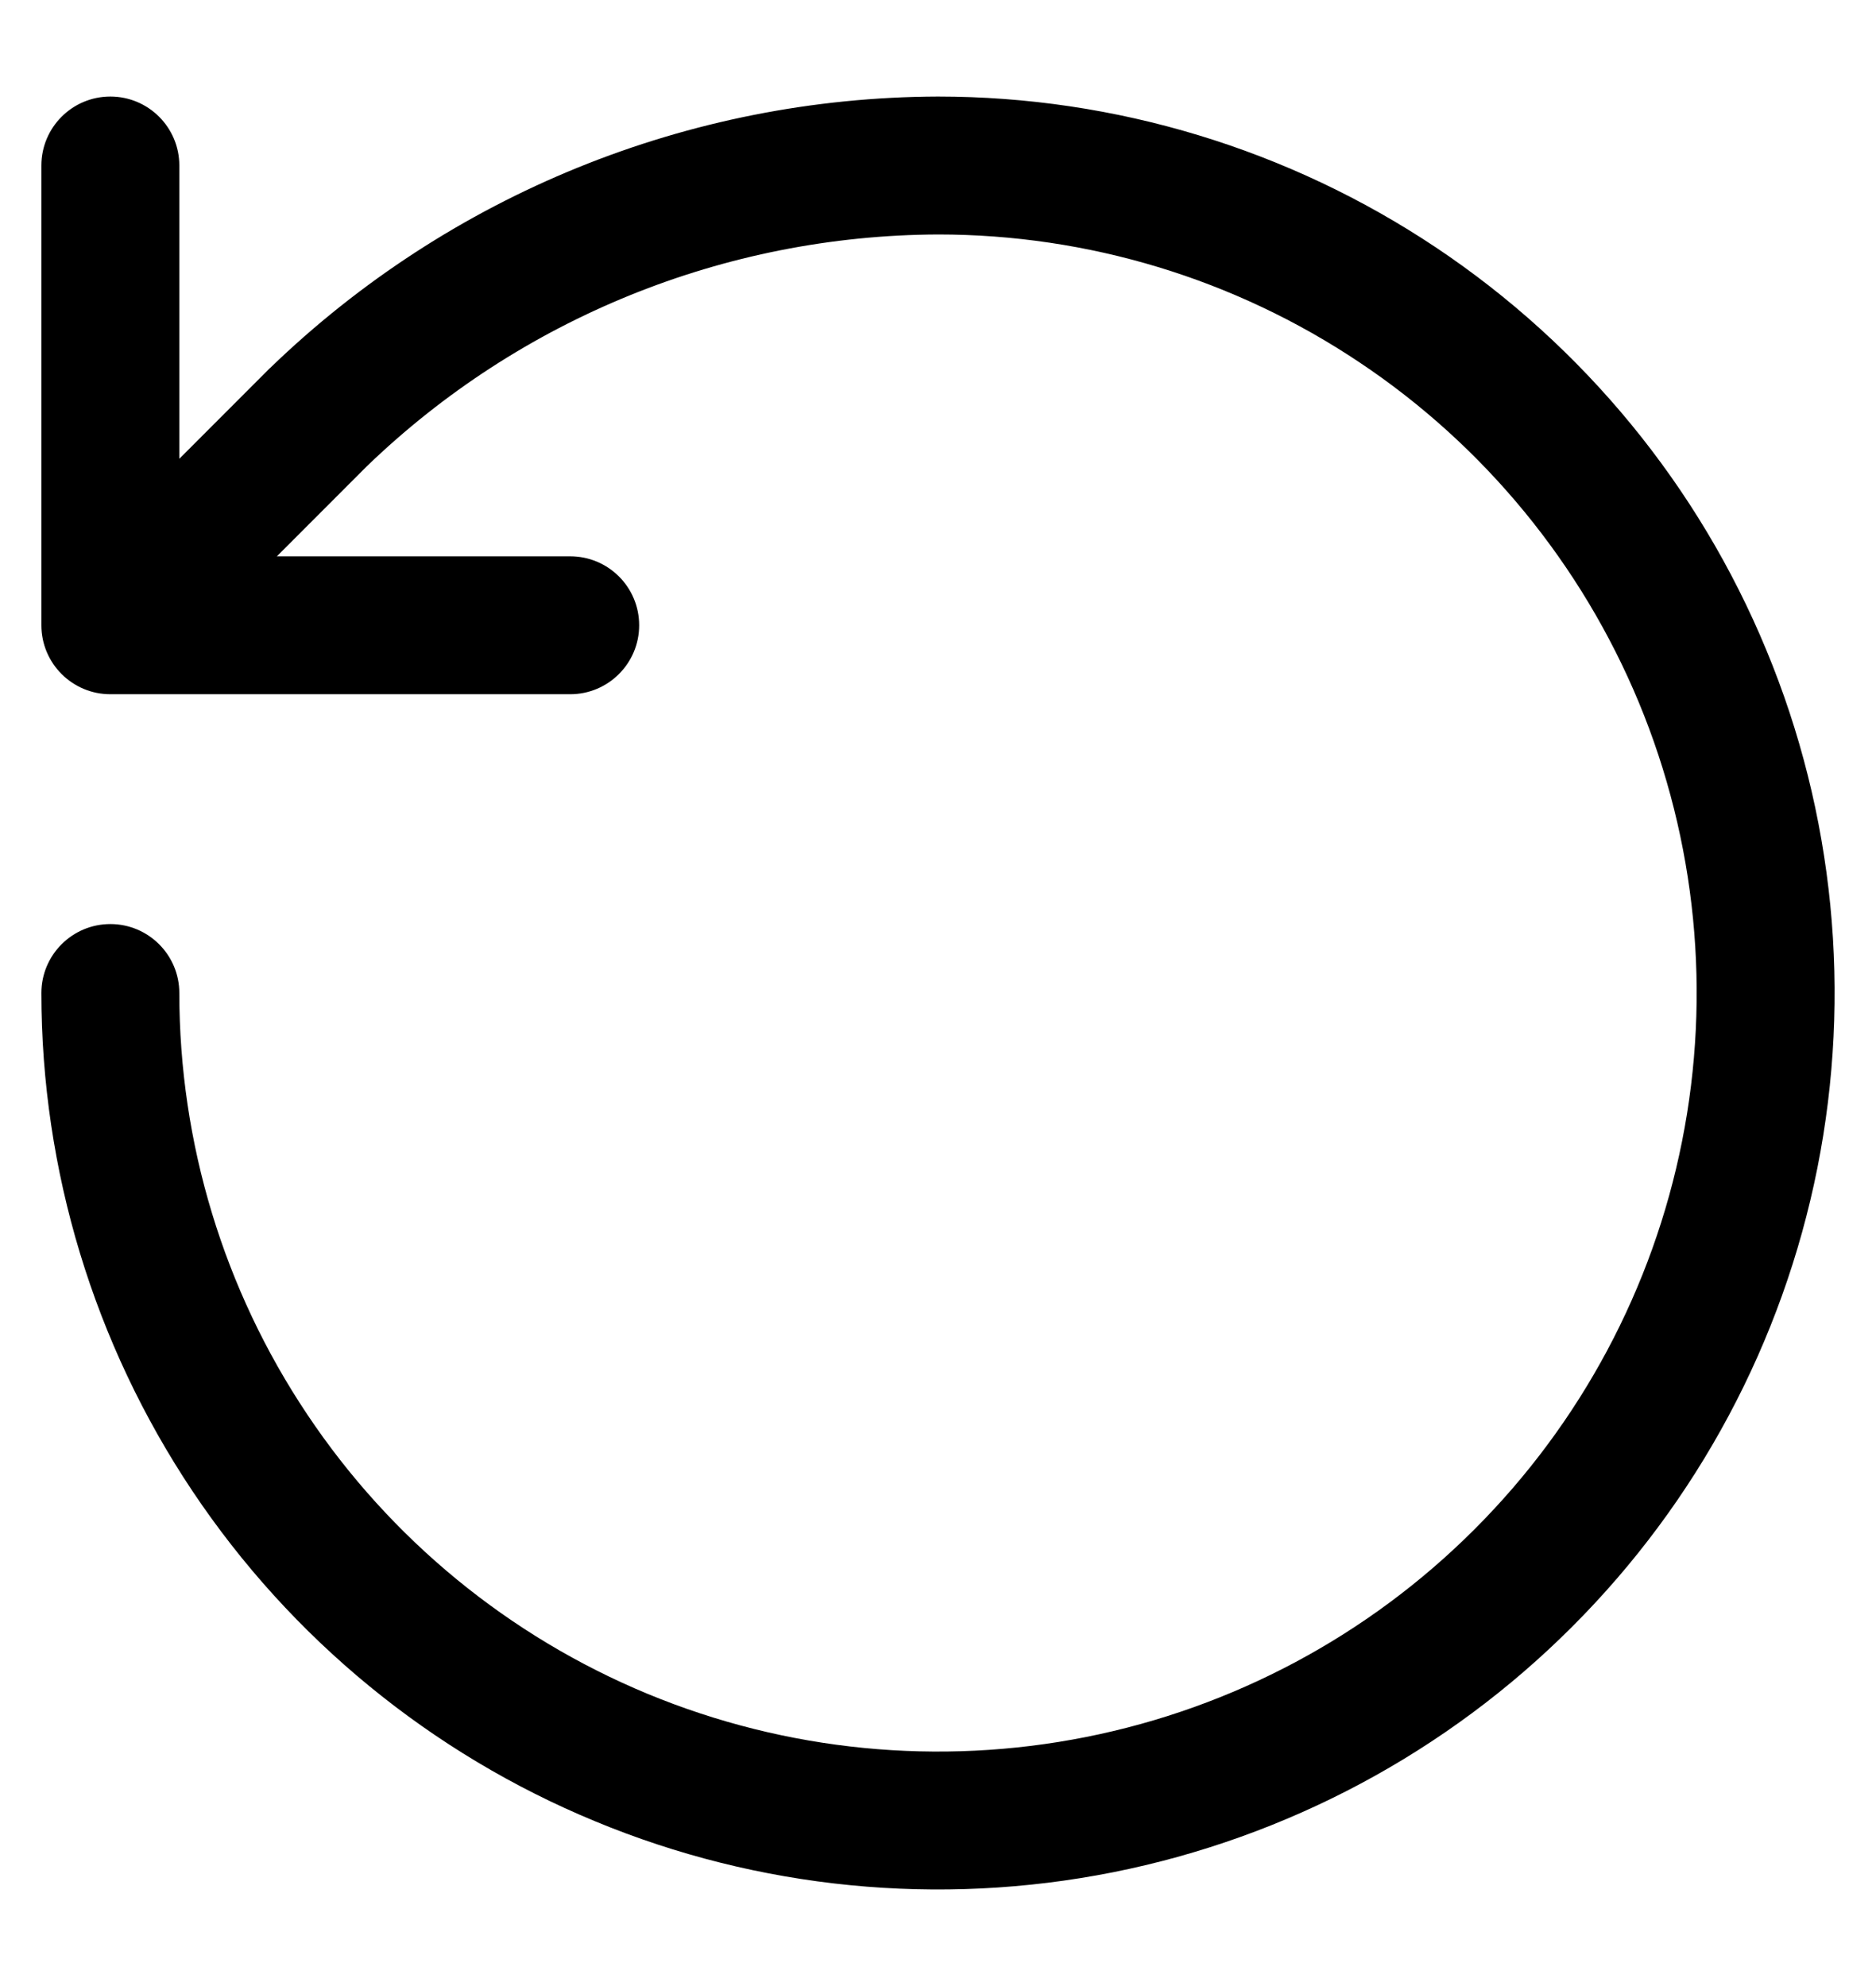 <svg width="17" height="18" viewBox="0 0 17 18" fill="none" xmlns="http://www.w3.org/2000/svg">
<path fill-rule="evenodd" clip-rule="evenodd" d="M8.498 0.875L8.5 0.875C10.107 0.875 11.678 1.352 13.014 2.244C14.35 3.137 15.392 4.406 16.006 5.891C16.622 7.375 16.782 9.009 16.469 10.585C16.155 12.161 15.382 13.609 14.245 14.745C13.109 15.882 11.661 16.655 10.085 16.969C8.509 17.282 6.875 17.122 5.391 16.506C3.906 15.892 2.637 14.85 1.744 13.514C0.852 12.178 0.375 10.607 0.375 9C0.375 8.655 0.655 8.375 1 8.375C1.345 8.375 1.625 8.655 1.625 9C1.625 10.36 2.028 11.689 2.784 12.819C3.539 13.95 4.613 14.831 5.869 15.352C7.125 15.872 8.508 16.008 9.841 15.743C11.175 15.478 12.4 14.823 13.361 13.861C14.323 12.9 14.978 11.675 15.243 10.341C15.508 9.008 15.372 7.625 14.852 6.369C14.331 5.113 13.45 4.039 12.319 3.284C11.189 2.528 9.861 2.125 8.501 2.125C6.568 2.133 4.712 2.886 3.321 4.229L2.509 5.042H5.167C5.512 5.042 5.792 5.321 5.792 5.667C5.792 6.012 5.512 6.292 5.167 6.292H1C0.655 6.292 0.375 6.012 0.375 5.667V1.5C0.375 1.155 0.655 0.875 1 0.875C1.345 0.875 1.625 1.155 1.625 1.5V4.158L2.441 3.341L2.449 3.334C4.072 1.765 6.24 0.883 8.498 0.875Z" fill="black"/>
</svg>
